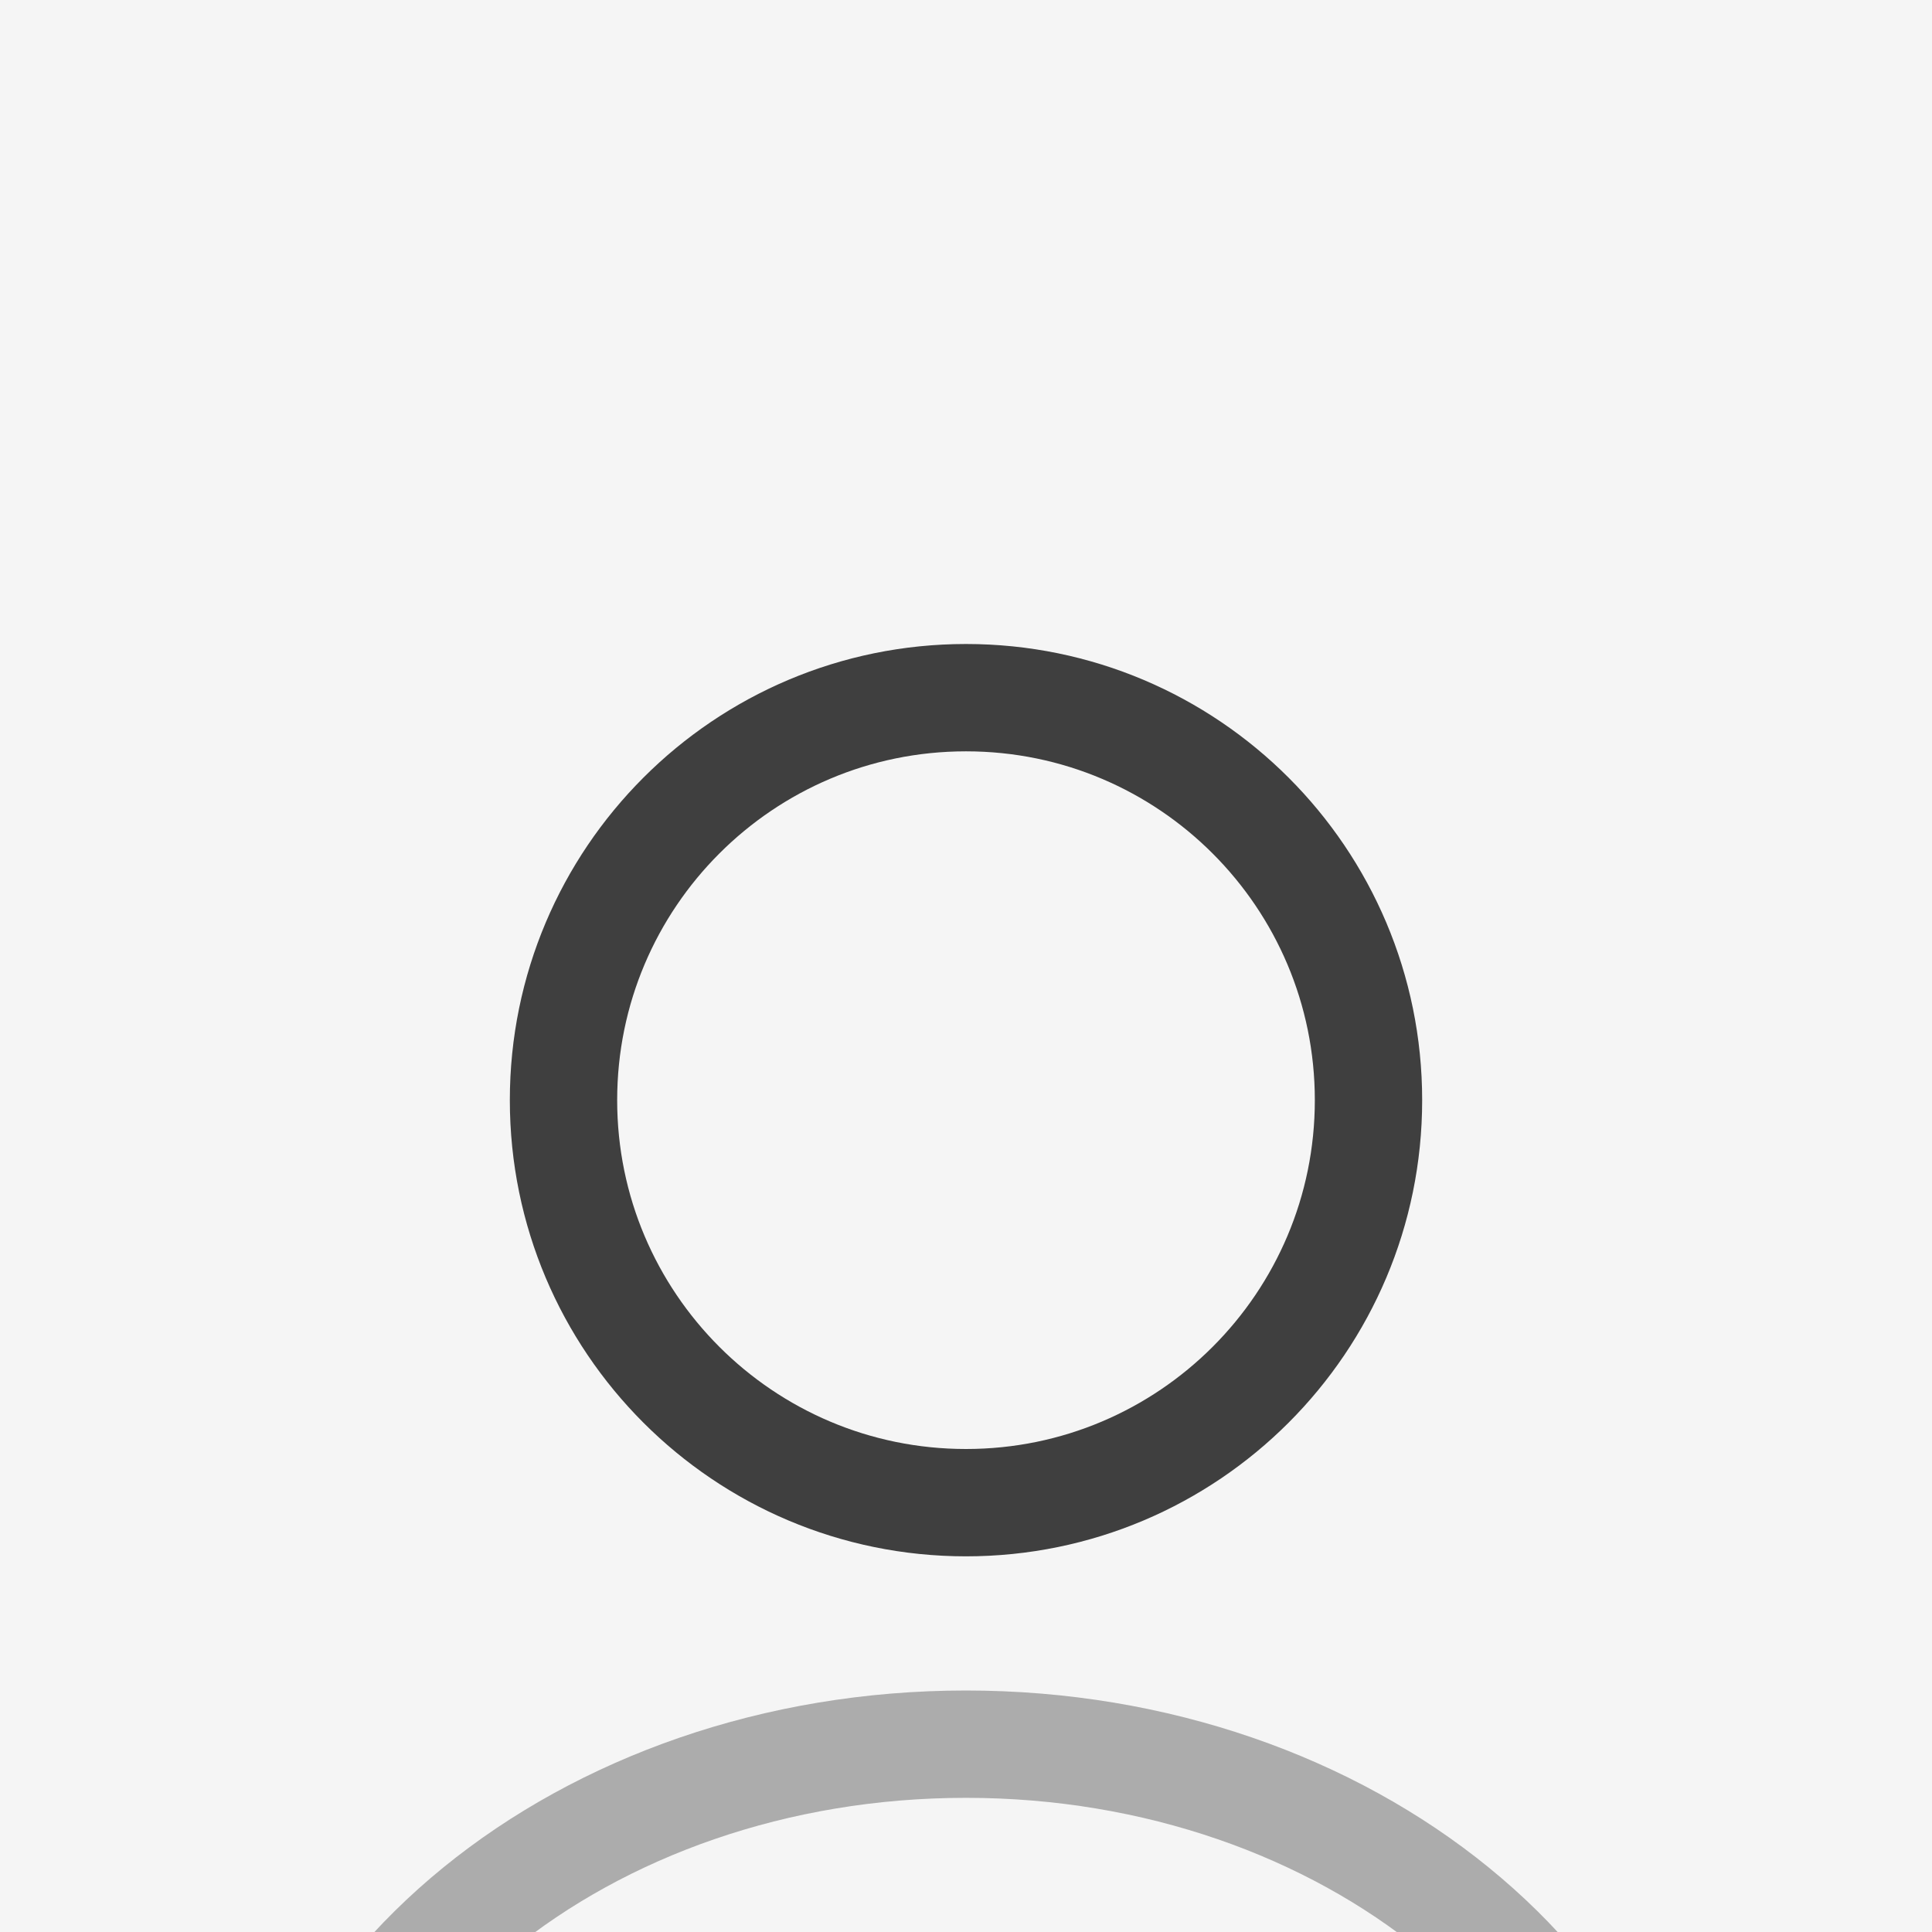 <svg width="18" height="18" viewBox="0 0 18 18" fill="none" xmlns="http://www.w3.org/2000/svg">
<rect width="18" height="18" fill="#AAAAAA"/>
<g id="Home  default  &#62; Japa journal  + overflow " clip-path="url(#clip0_26_11553)">
<rect width="1512" height="1804" transform="translate(-727 -186)" fill="white"/>
<g id="Frame 1605">
<g id="post type">
<rect x="-357" y="-76" width="540" height="584" rx="10" fill="#F5F5F5"/>
</g>
<g id="Overflow modal " filter="url(#filter0_d_26_11553)">
<rect x="-20" y="-61" width="183" height="190" rx="10" fill="#F5F5F5"/>
<g id="Frame 1601">
<g id="vuesax/twotone/user">
<g id="user">
<path id="Vector" d="M9 9C11.071 9 12.75 7.321 12.75 5.25C12.75 3.179 11.071 1.5 9 1.5C6.929 1.5 5.25 3.179 5.25 5.25C5.25 7.321 6.929 9 9 9Z" stroke="#3F3F3F" stroke-linecap="round" stroke-linejoin="round"/>
<path id="Vector_2" opacity="0.4" d="M15.443 16.5C15.443 13.598 12.555 11.25 9 11.25C5.445 11.25 2.558 13.598 2.558 16.5" stroke="#3F3F3F" stroke-linecap="round" stroke-linejoin="round"/>
</g>
</g>
</g>
</g>
</g>
</g>
<defs>
<filter id="filter0_d_26_11553" x="-30" y="-66" width="203" height="210" filterUnits="userSpaceOnUse" color-interpolation-filters="sRGB">
<feFlood flood-opacity="0" result="BackgroundImageFix"/>
<feColorMatrix in="SourceAlpha" type="matrix" values="0 0 0 0 0 0 0 0 0 0 0 0 0 0 0 0 0 0 127 0" result="hardAlpha"/>
<feOffset dy="5"/>
<feGaussianBlur stdDeviation="5"/>
<feComposite in2="hardAlpha" operator="out"/>
<feColorMatrix type="matrix" values="0 0 0 0 0 0 0 0 0 0 0 0 0 0 0 0 0 0 0.1 0"/>
<feBlend mode="normal" in2="BackgroundImageFix" result="effect1_dropShadow_26_11553"/>
<feBlend mode="normal" in="SourceGraphic" in2="effect1_dropShadow_26_11553" result="shape"/>
</filter>
<clipPath id="clip0_26_11553">
<rect width="1512" height="1804" fill="white" transform="translate(-727 -186)"/>
</clipPath>
</defs>
</svg>

